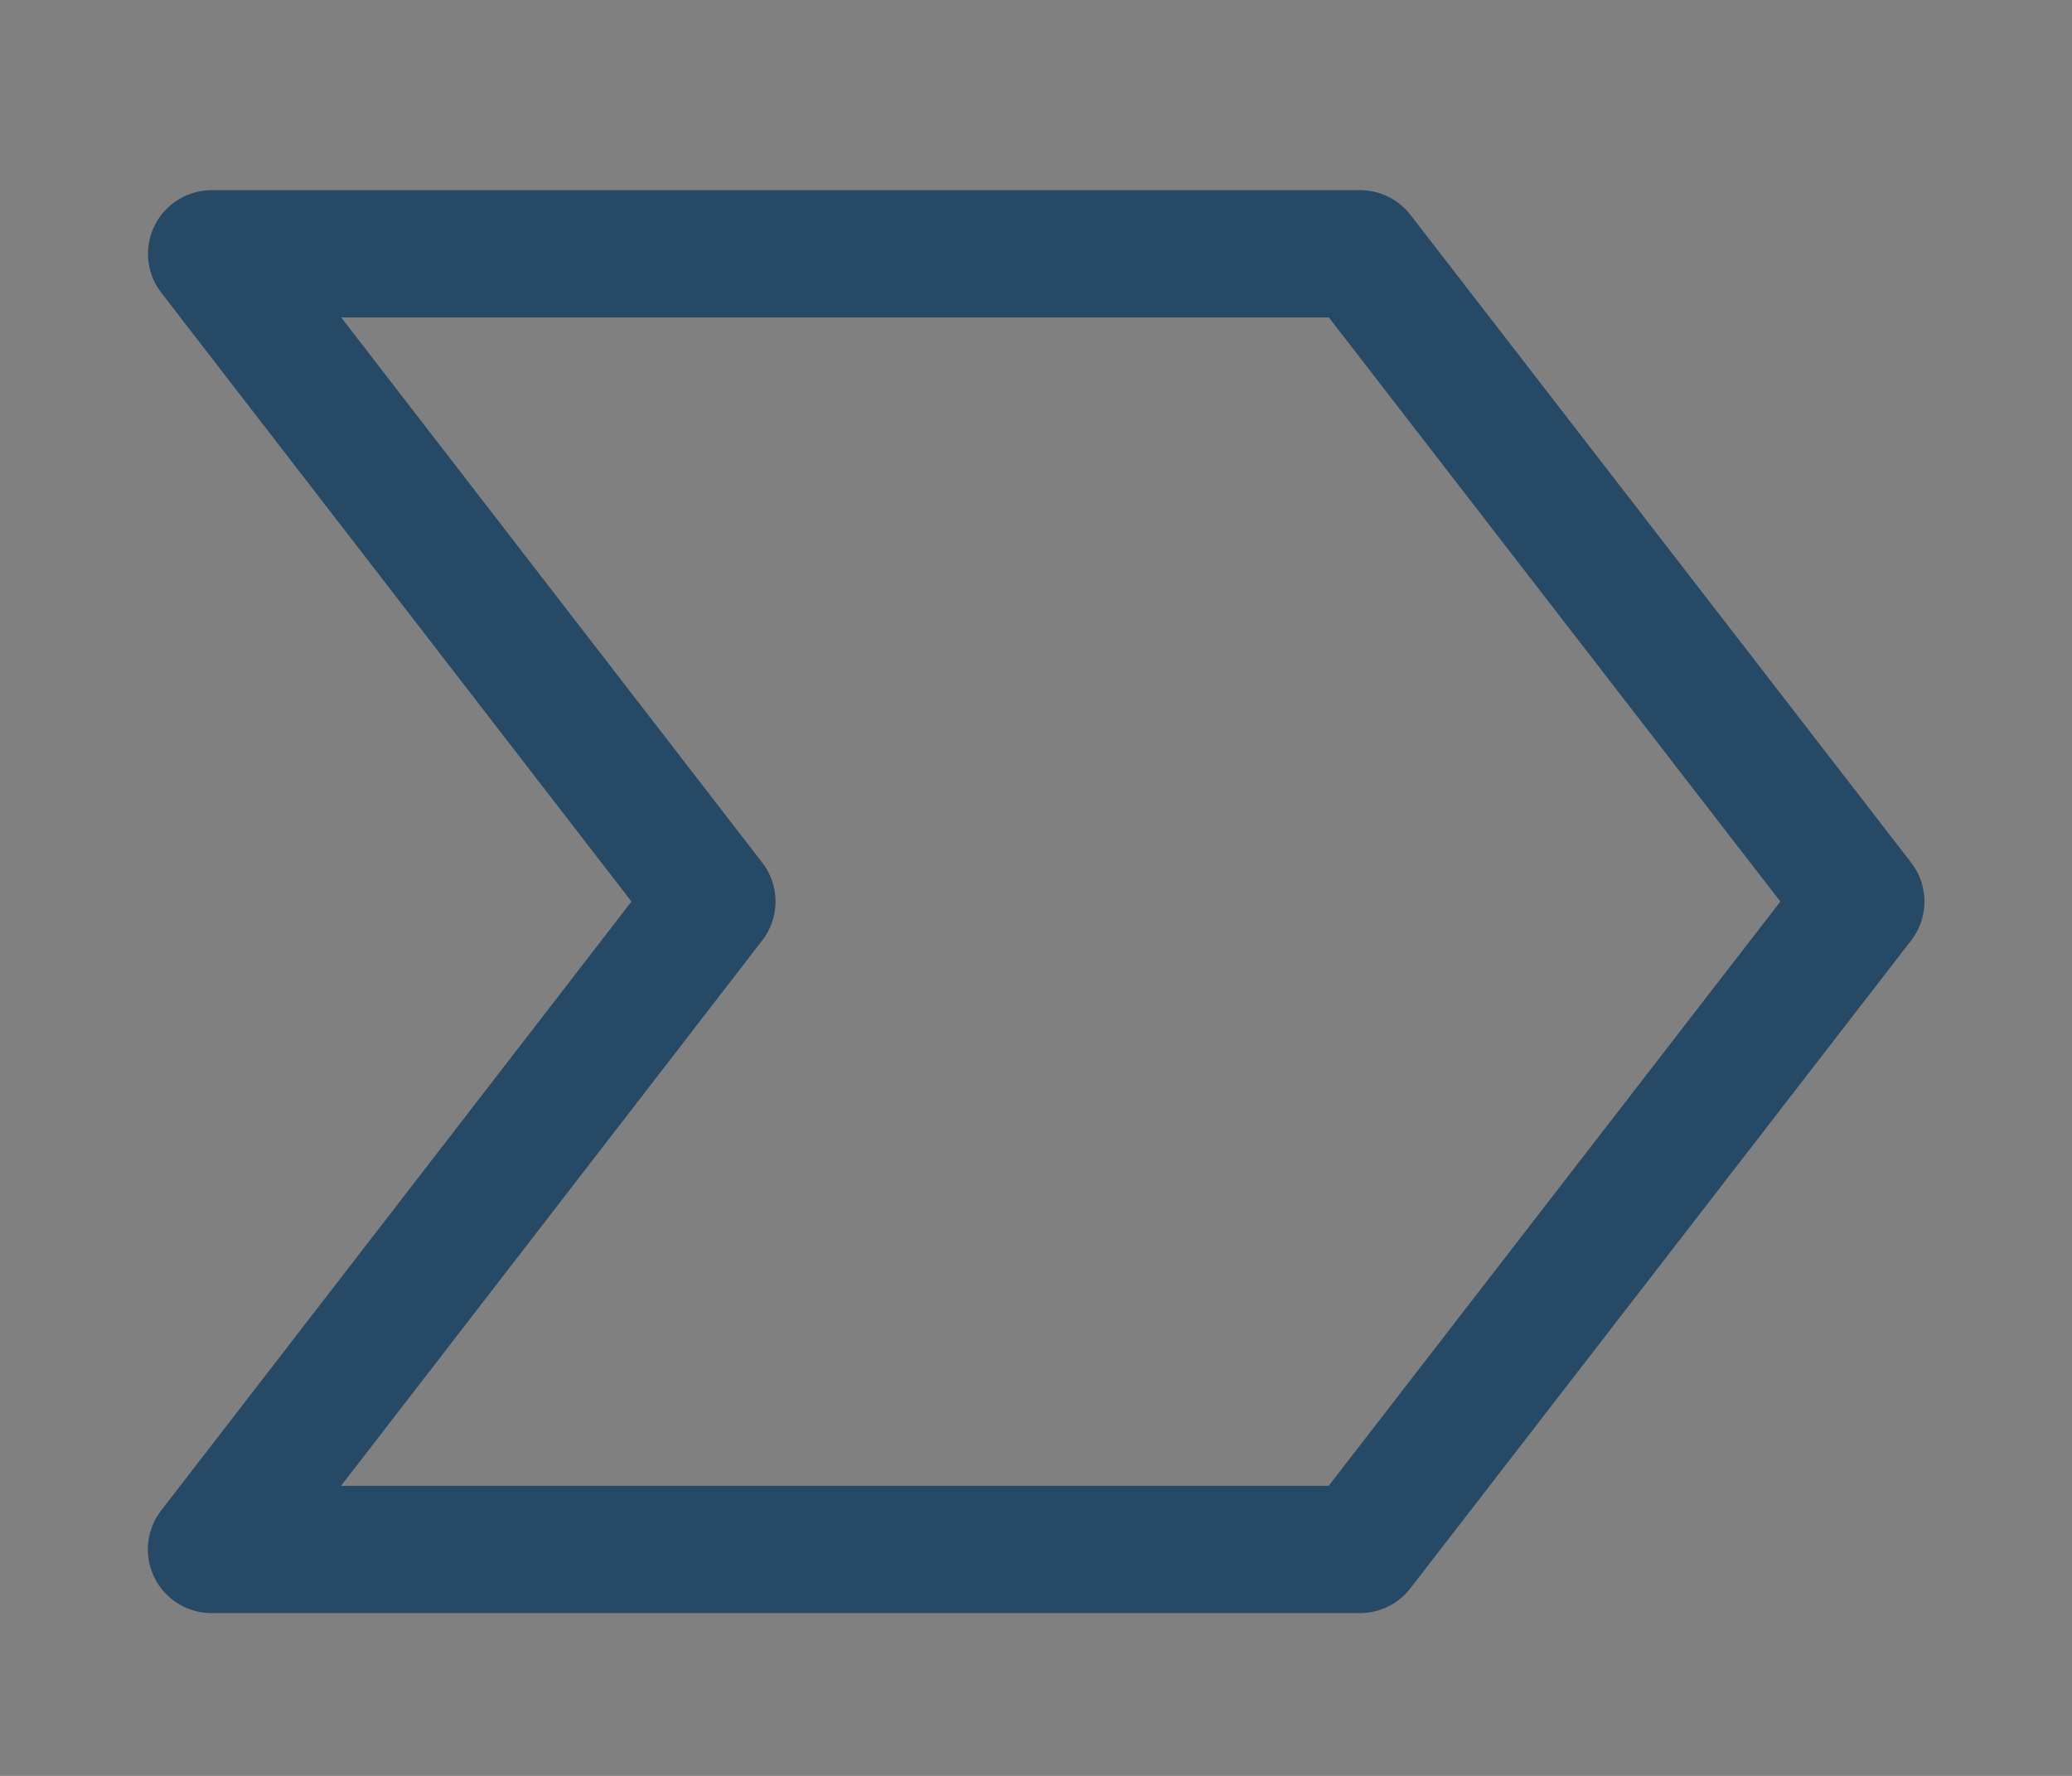<svg xmlns="http://www.w3.org/2000/svg" width="14" height="12" fill="none"><rect width="100%" height="100%" fill="#808080" stroke="none"/><path fill="#fff" fill-opacity=".2" d="M1 0h12v12H1z" opacity=".01"/><path fill="#fff" fill-opacity=".01" d="M1 0h12v12H1z" opacity=".01"/><path stroke="#264966" stroke-linecap="round" stroke-linejoin="round" stroke-width=".86" d="M9.189 10.47h-7.76L4.81 6.092 1.43 1.715h7.76l3.383 4.377z" clip-rule="evenodd"/></svg>